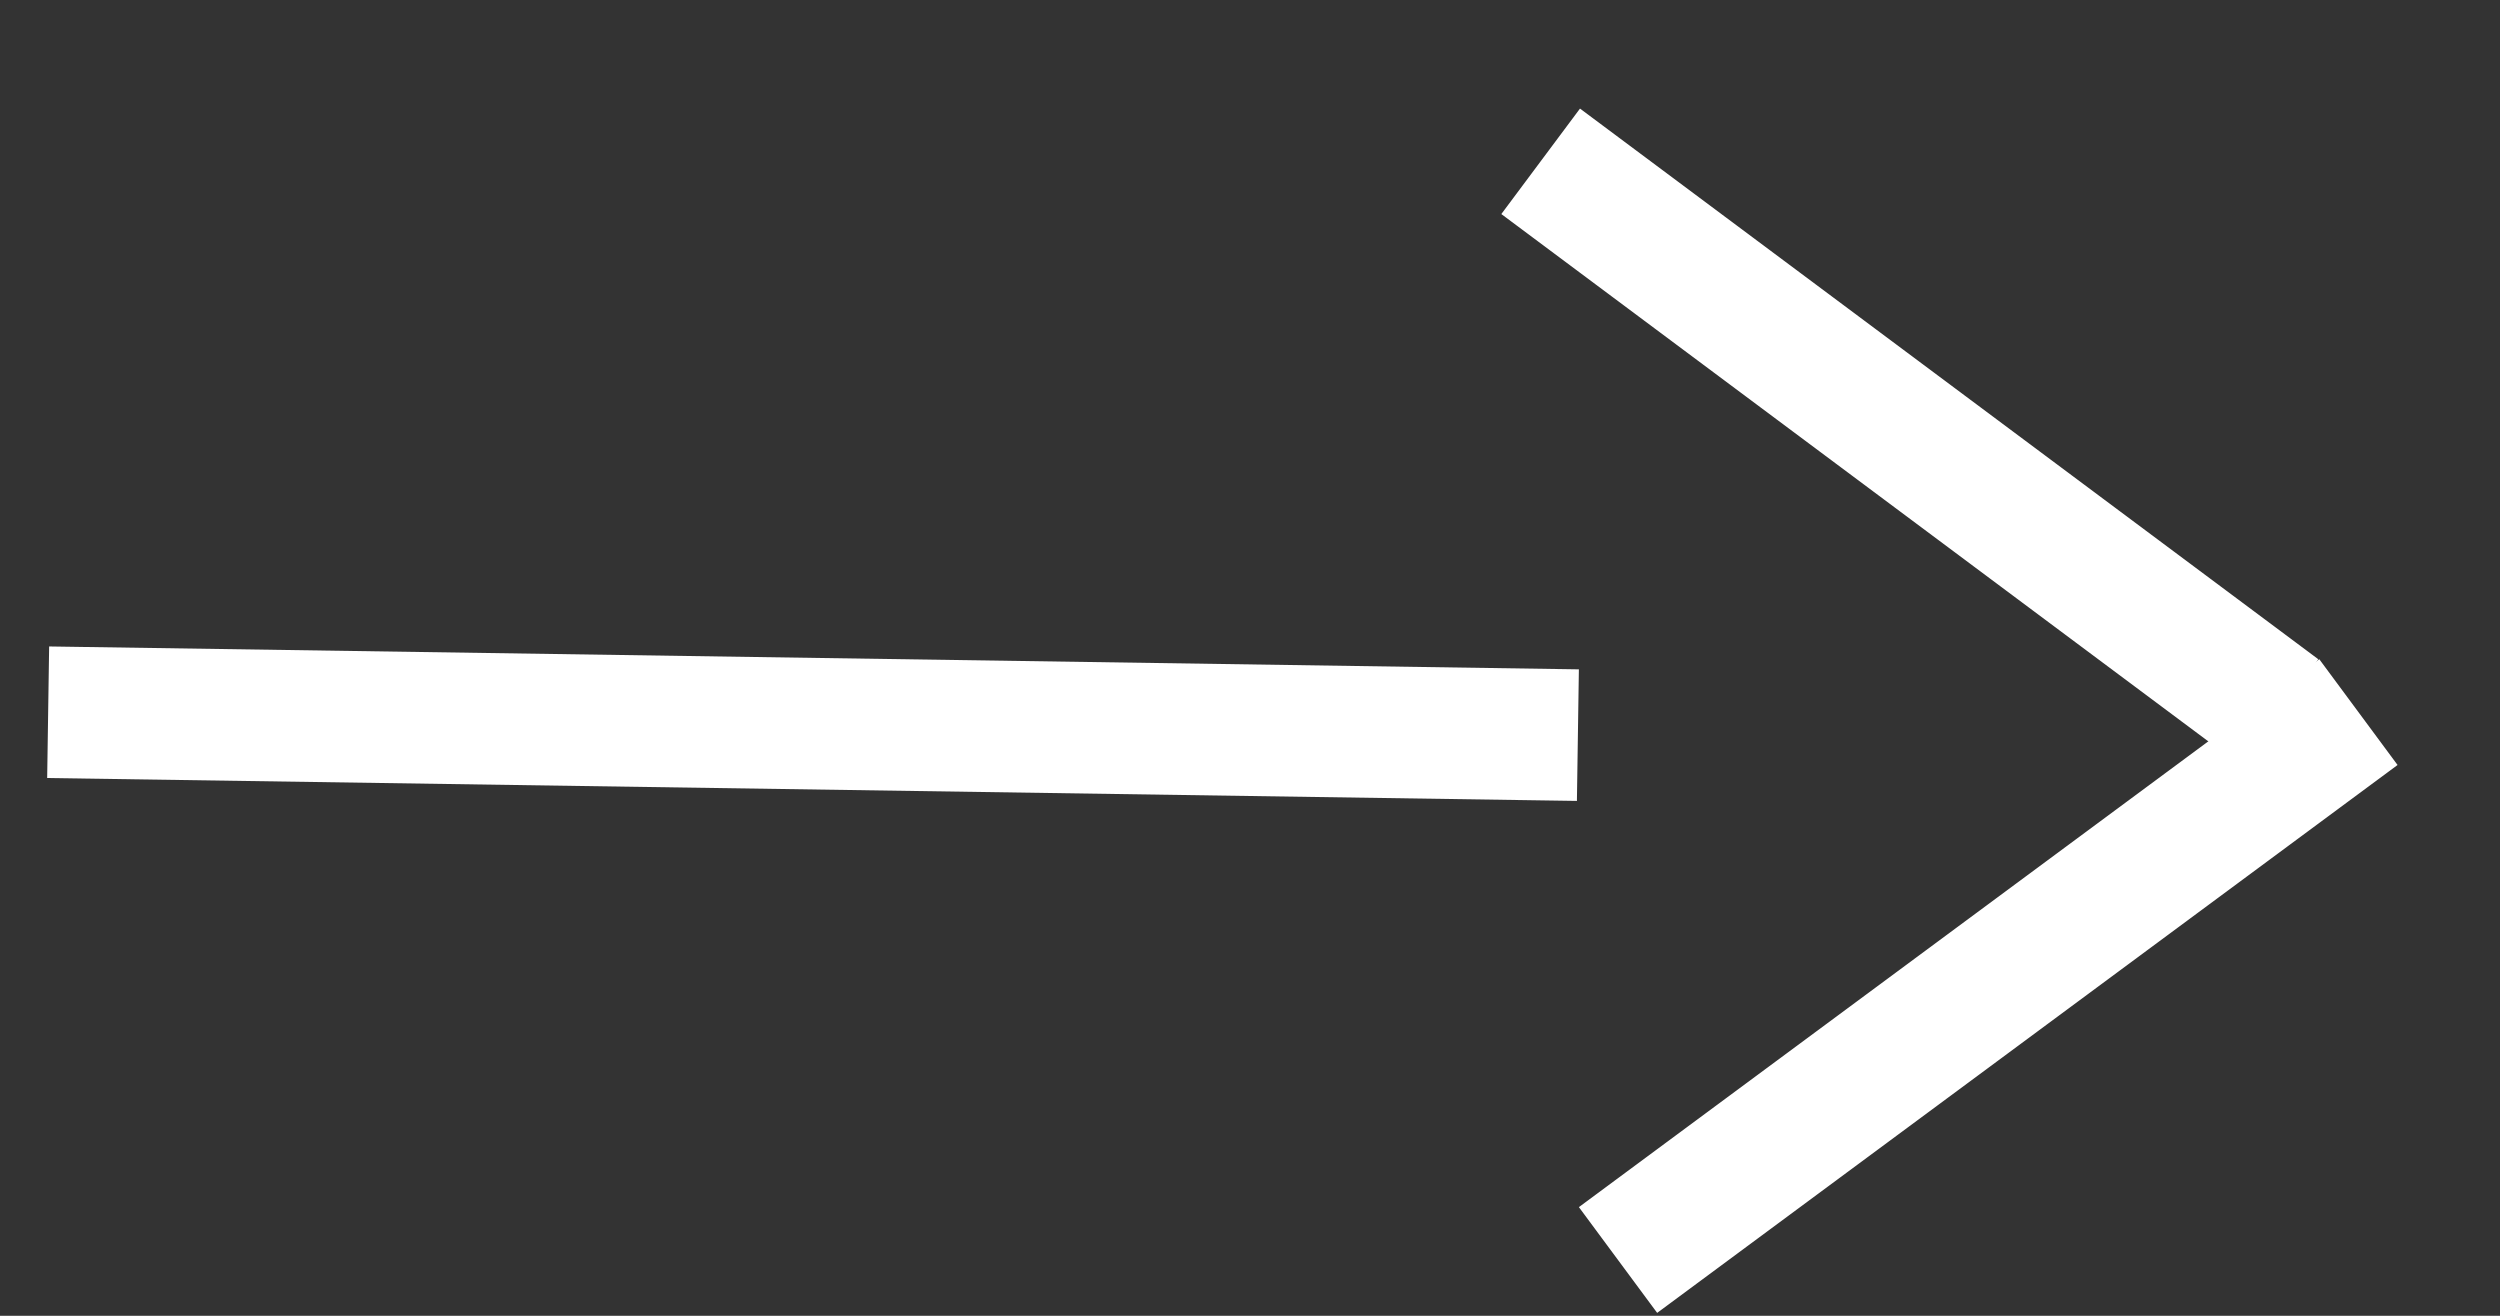 <svg width="19" height="10" viewBox="0 0 19 10" fill="none" xmlns="http://www.w3.org/2000/svg">
<rect x="0" y="0" width="19" height="10" fill="#333333" stroke="none"/>
<line x1="11.992" y1="5.587" x2="0.366" y2="5.413" stroke="white"/>
<line x1="17.32" y1="5.411" x2="11.709" y2="1.226" stroke="white"/>
<line x1="17.924" y1="5.412" x2="12.297" y2="9.576" stroke="white"/>
</svg>
